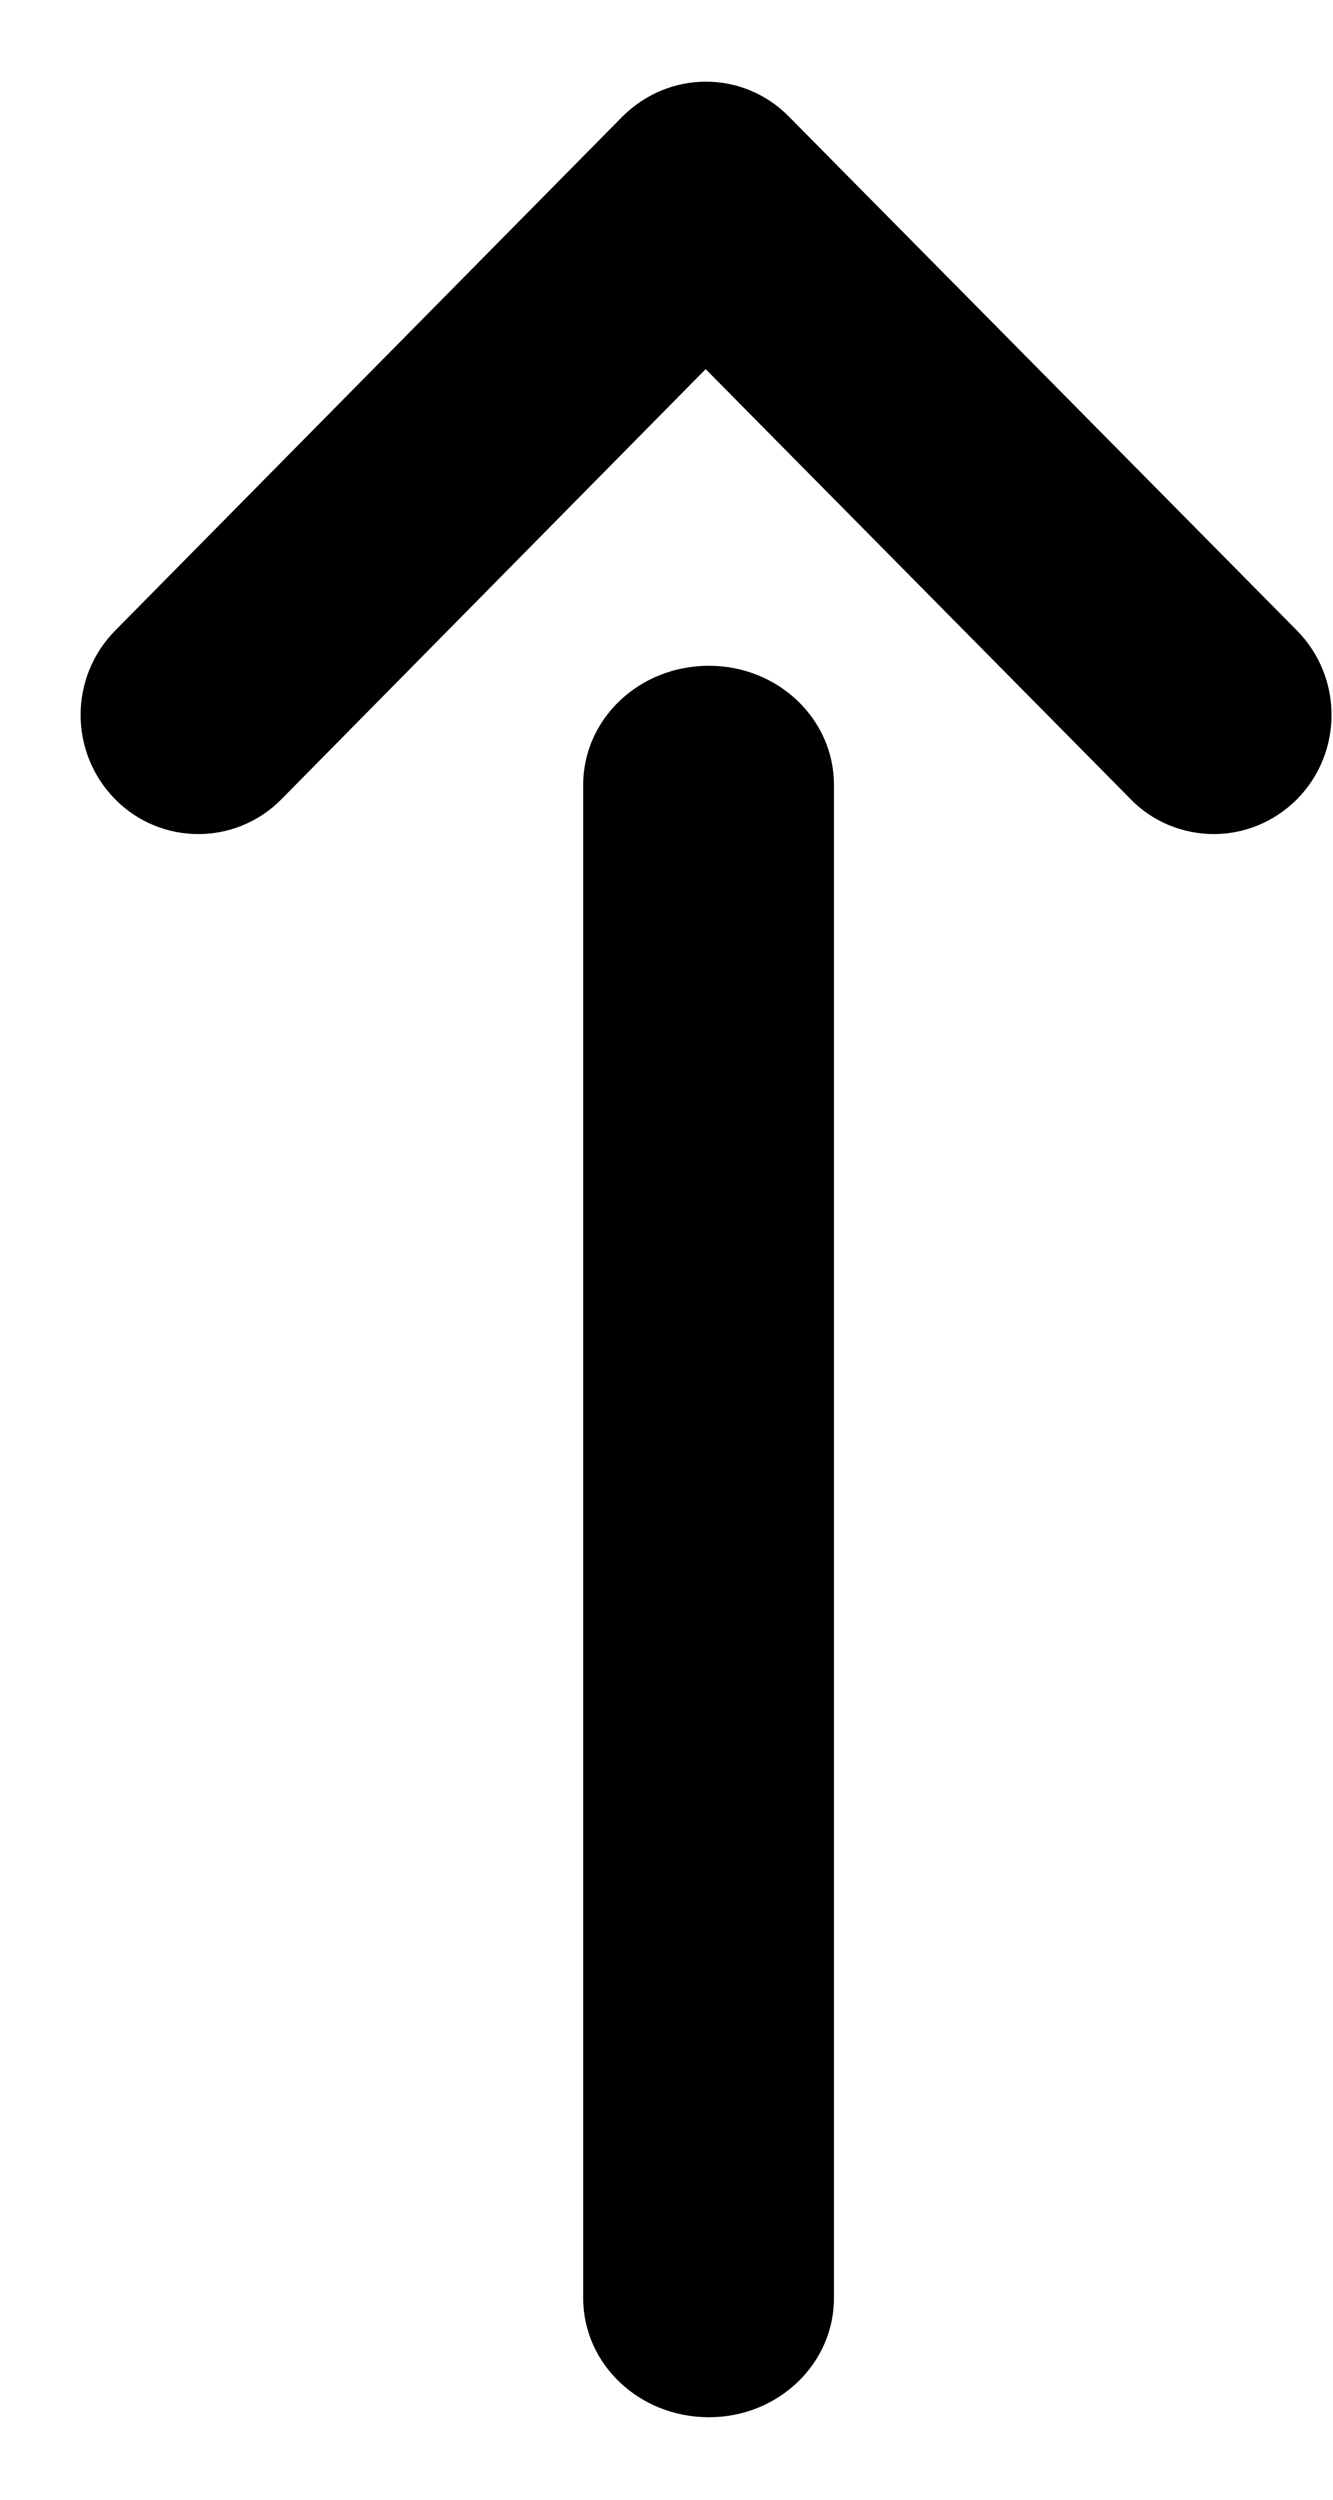<svg id="SvgjsSvg1014" xmlns="http://www.w3.org/2000/svg" version="1.1" xmlns:xlink="http://www.w3.org/1999/xlink" xmlns:svgjs="http://svgjs.com/svgjs" width="16" height="30" viewBox="0 0 16 30"><title>Forma 1</title><desc>Created with Avocode.</desc><defs id="SvgjsDefs1015"></defs><path id="SvgjsPath1016" d="M1235 2074.42V2092.58C1235 2093.37 1235.67 2094.01 1236.51 2094.01C1237.34 2094.01 1238.01 2093.37 1238.01 2092.58V2074.42C1238.01 2073.63 1237.34 2072.99 1236.51 2072.99C1235.67 2072.99 1235 2073.63 1235 2074.42ZM1242.57 2075.01C1242.93 2075.01 1243.29 2074.87 1243.57 2074.59C1244.12 2074.03 1244.12 2073.13 1243.57 2072.57L1237.47 2066.4C1236.92 2065.84 1236.03 2065.84 1235.47 2066.4L1229.38 2072.57C1228.83 2073.13 1228.83 2074.03 1229.38 2074.59C1229.93 2075.15 1230.83 2075.15 1231.38 2074.59L1236.47 2069.43L1241.57 2074.59C1241.84 2074.87 1242.21 2075.01 1242.57 2075.01Z " fill="#000000" fill-opacity="1" transform="matrix(1,0,0,1,-1228,-2065)"></path></svg>